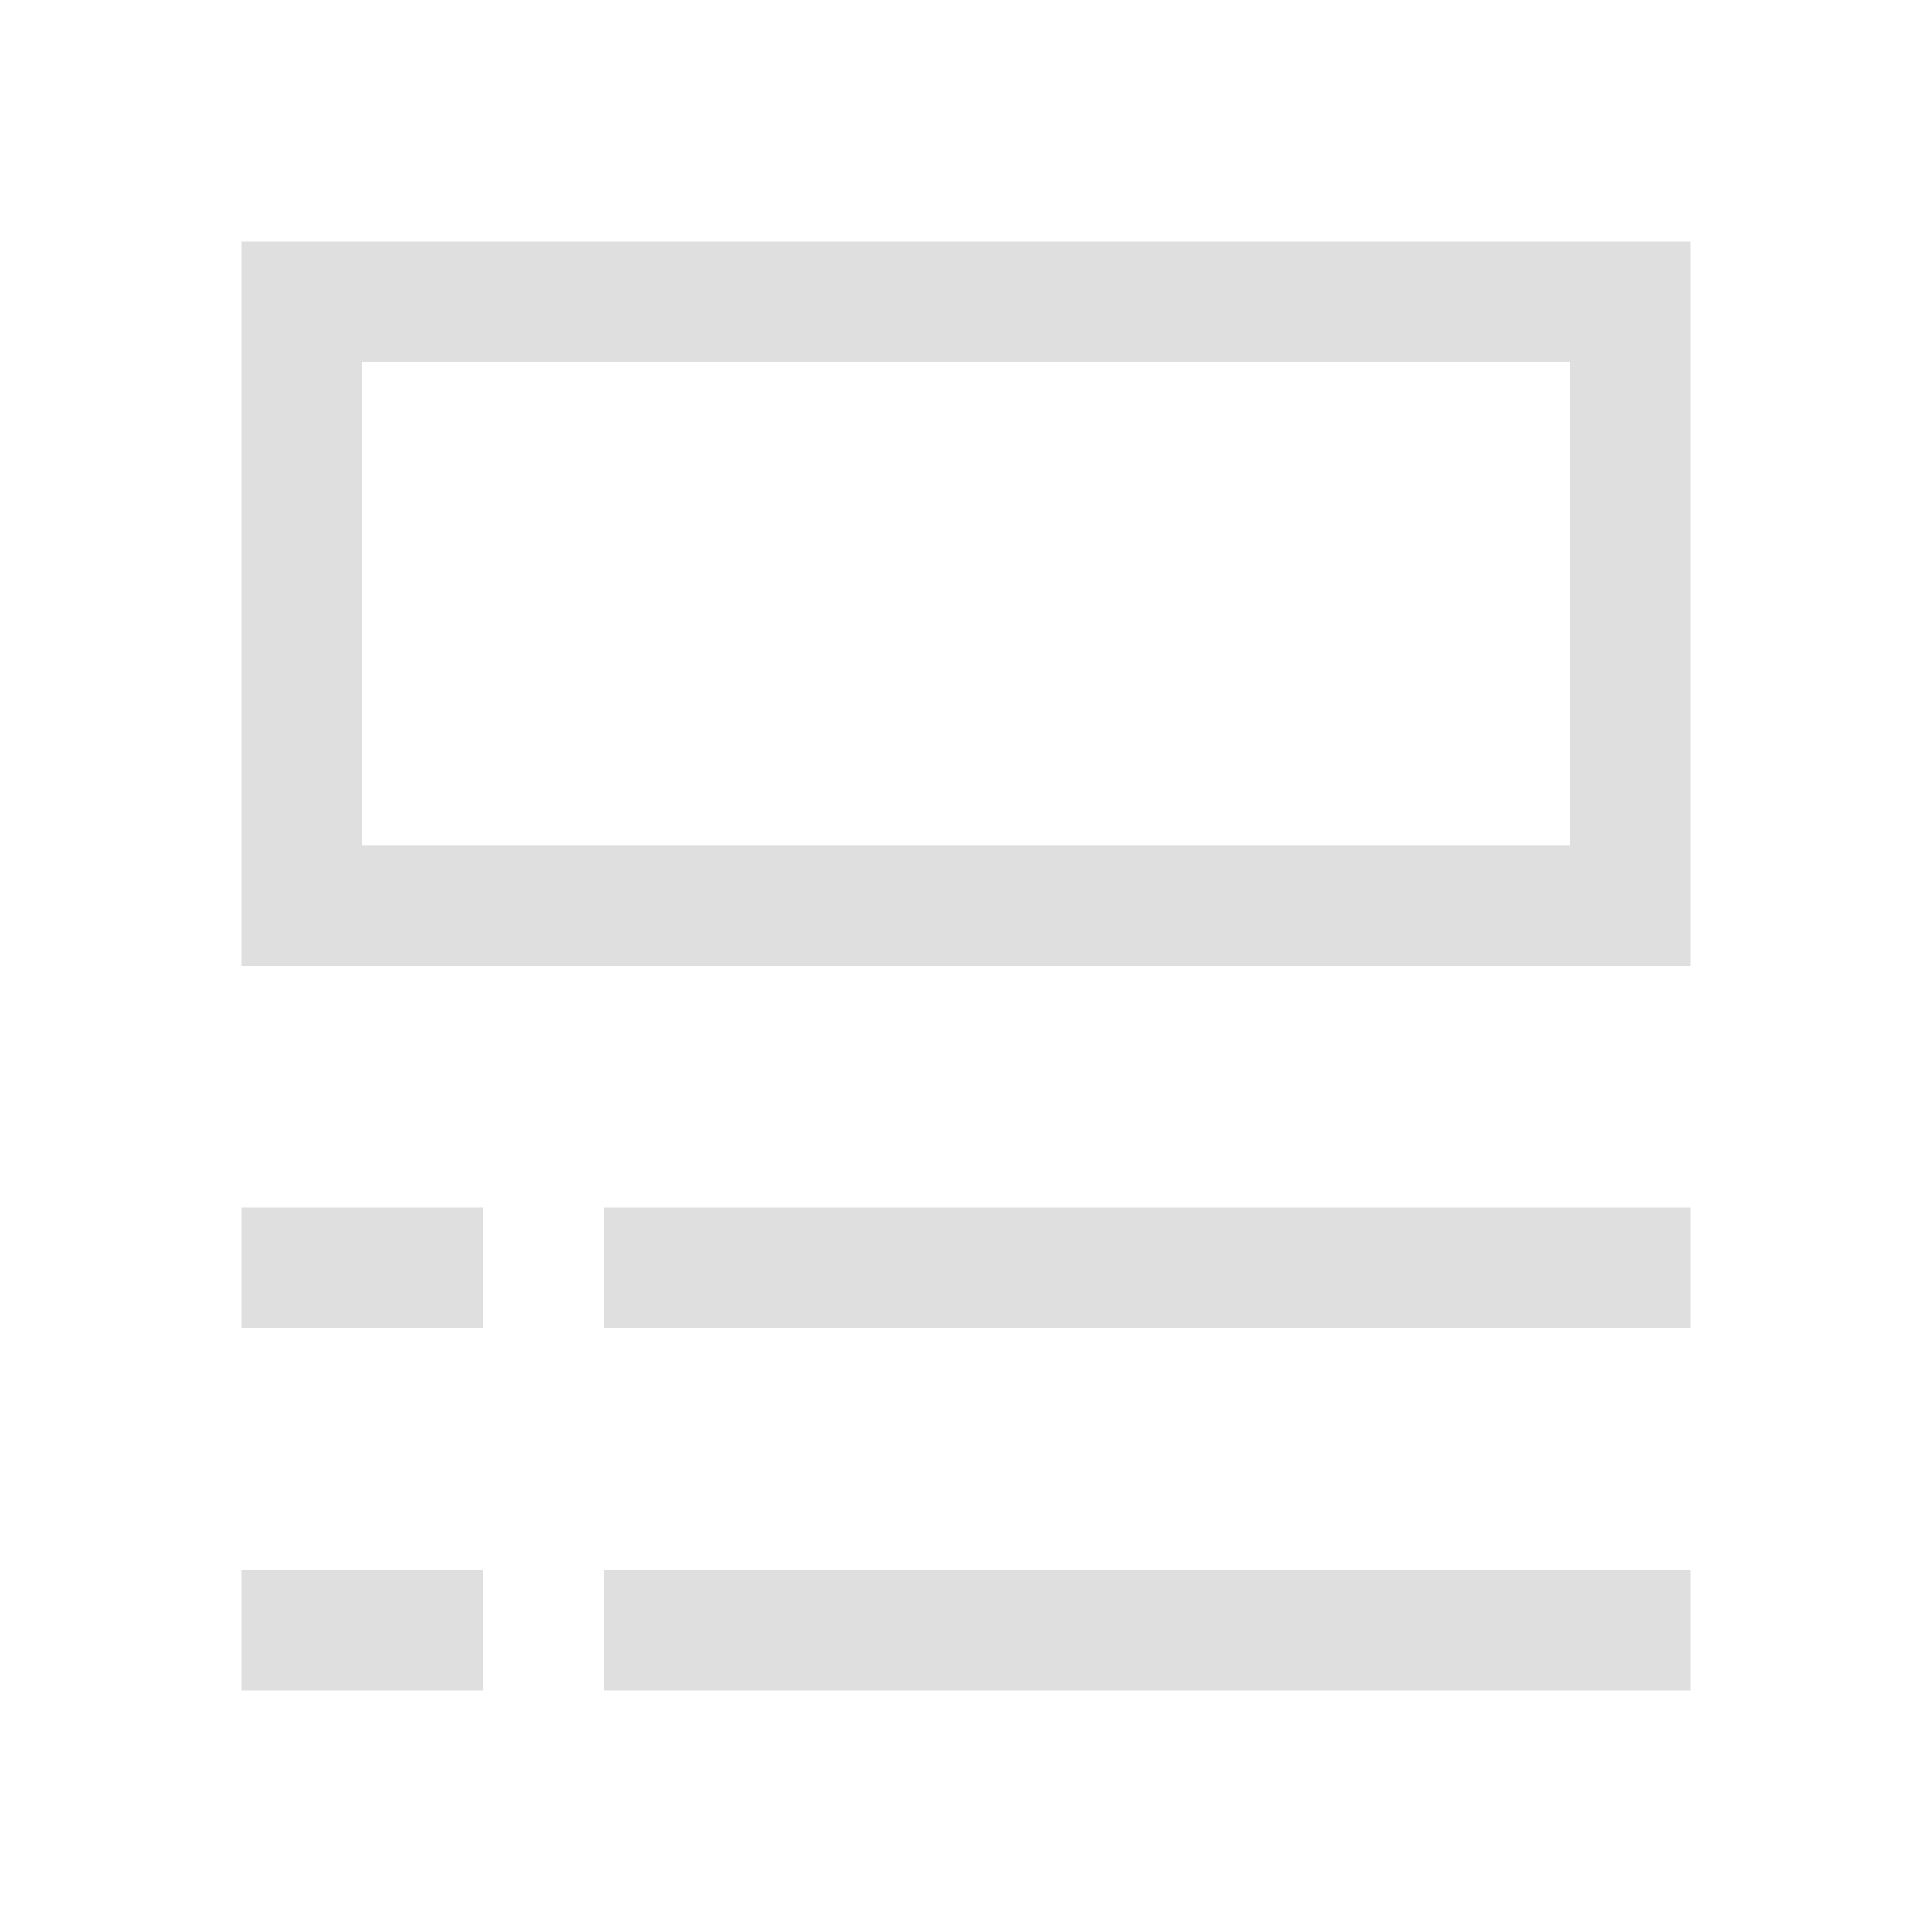 <svg width="16" height="16" version="1.1" xmlns="http://www.w3.org/2000/svg">
 <path d="m2 2v6h12v-6h-12zm1 1h10v4.004h-10v-4.004z" fill="#dfdfdf" stroke-width="2.828"/>
 <path d="m5 10v1h9v-1z" fill="#dfdfdf"/>
 <path d="m5 13v1h9v-1z" fill="#dfdfdf"/>
 <path d="m2 10v1h2v-1z" fill="#dfdfdf" stroke-width=".471"/>
 <path d="m2 13v1h2v-1z" fill="#dfdfdf" stroke-width=".471"/>
</svg>
